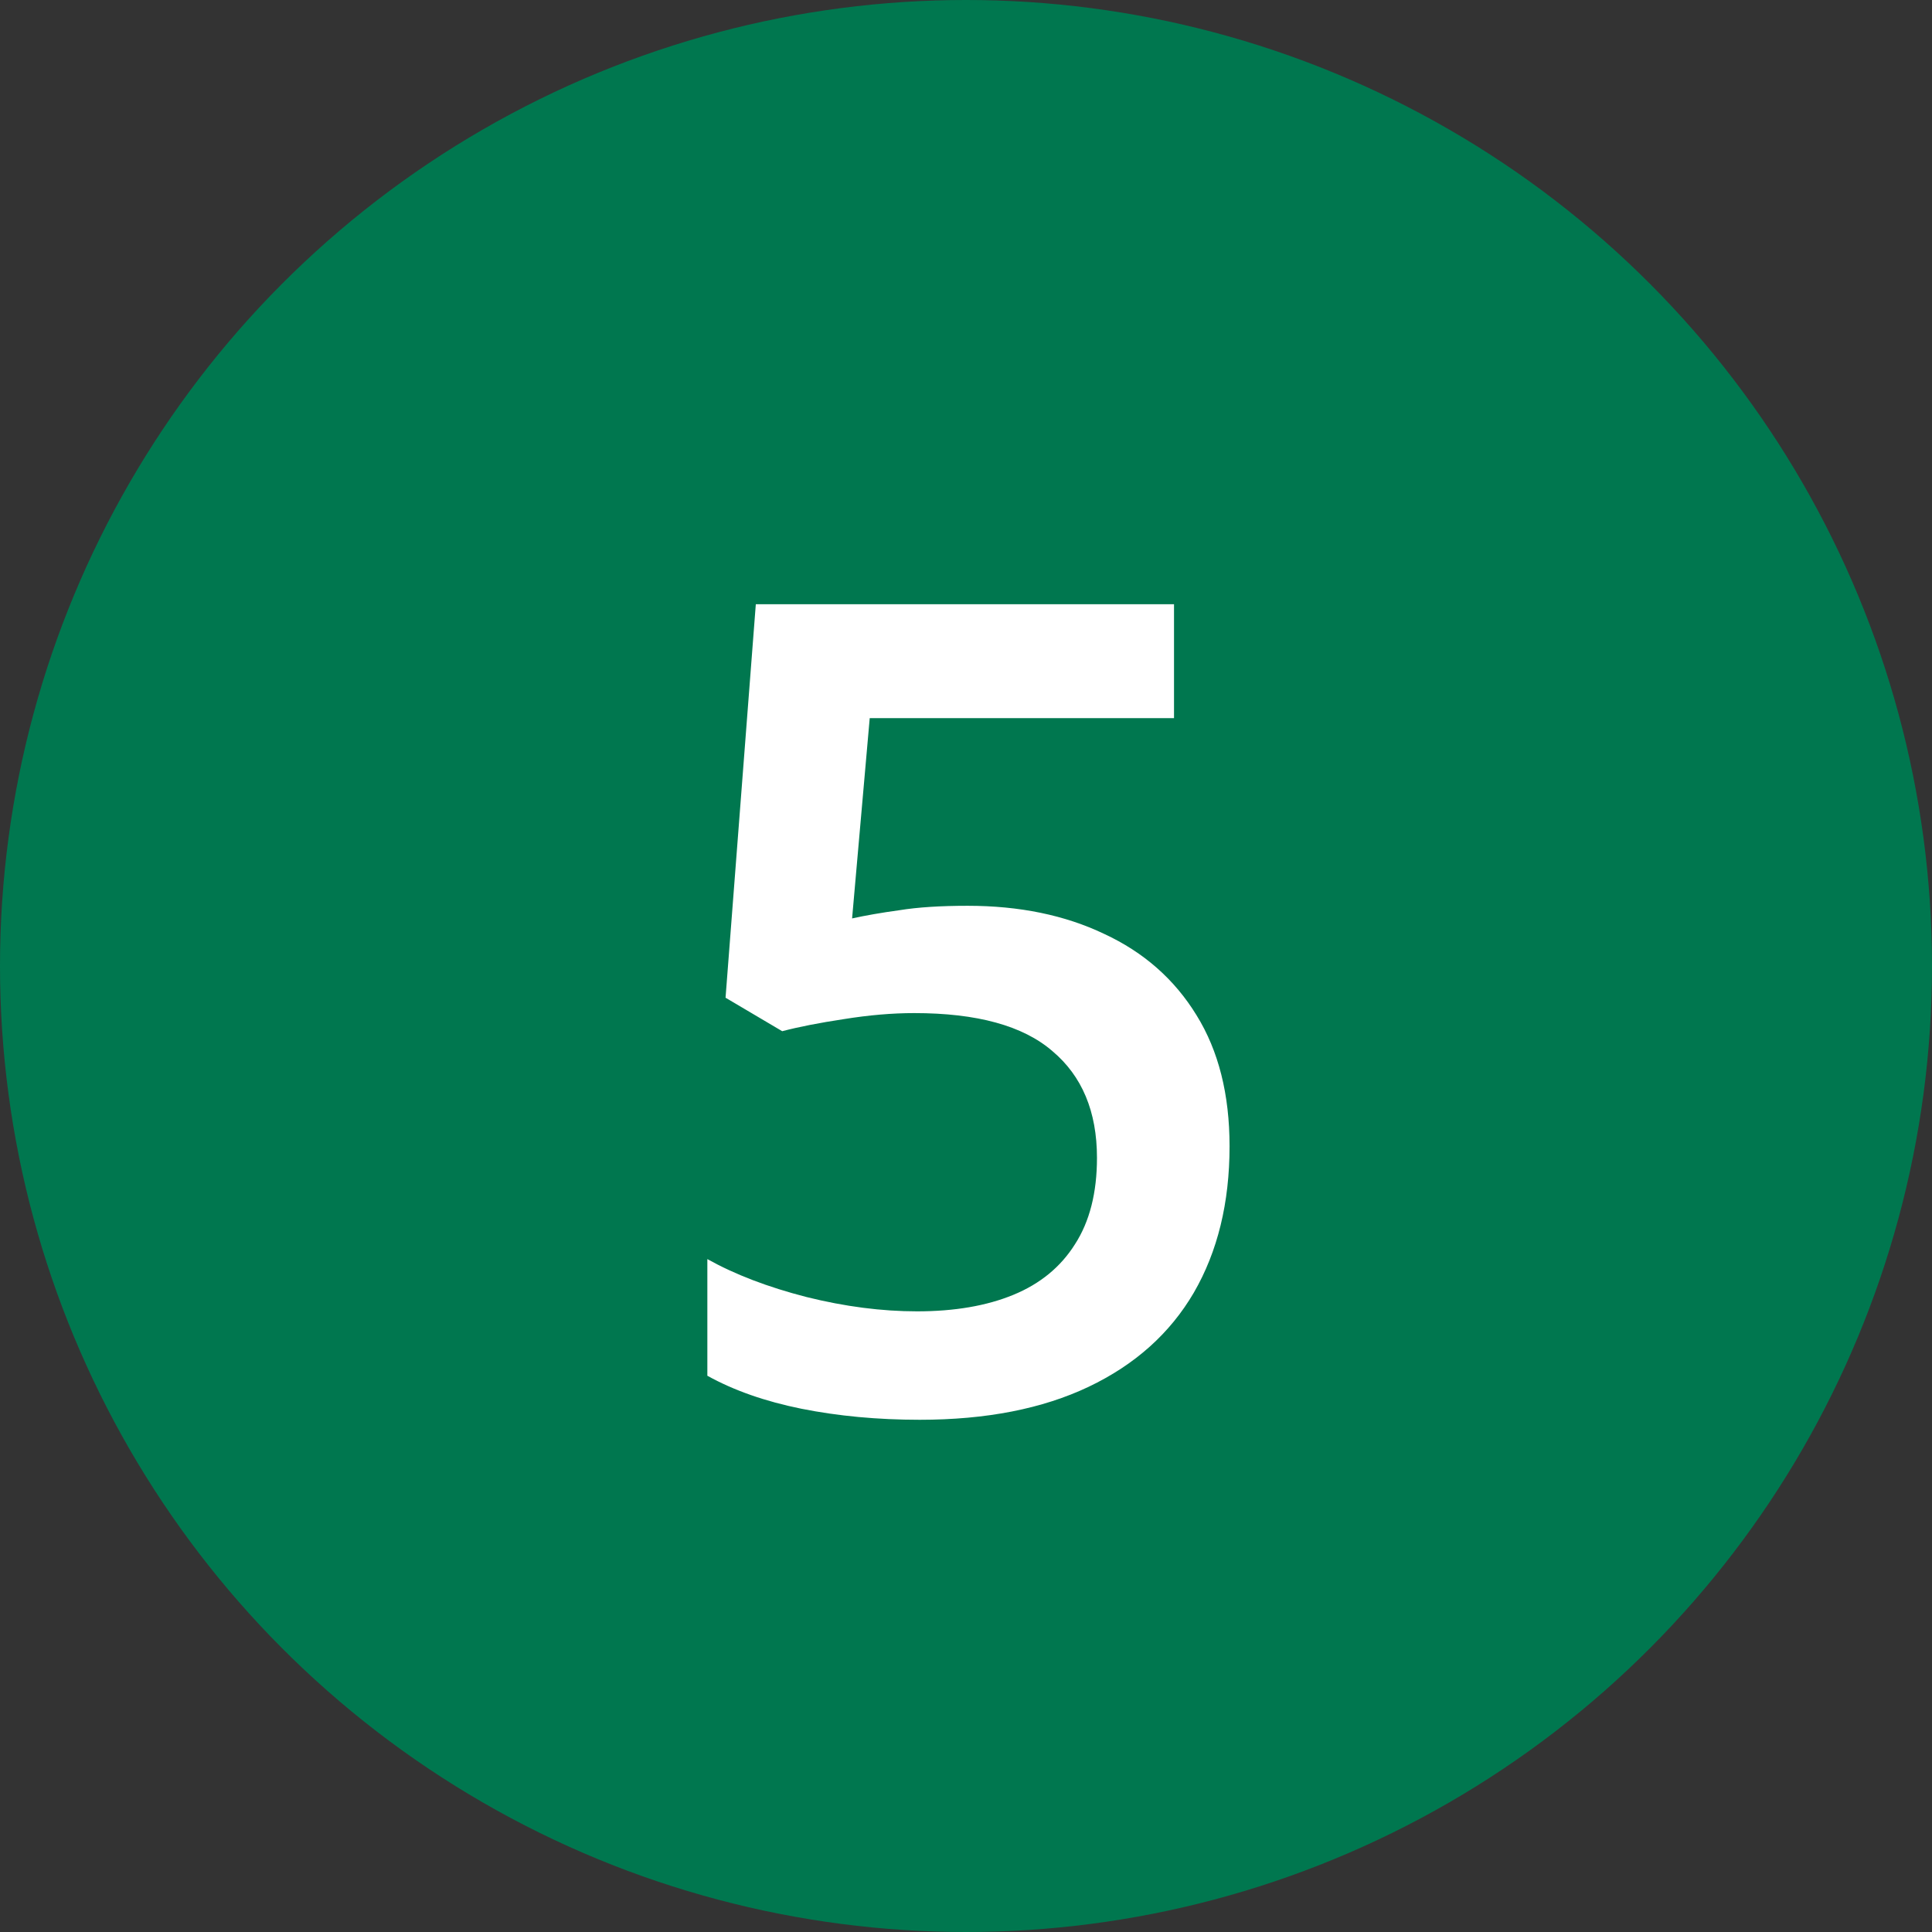 <svg width="24" height="24" viewBox="0 0 24 24" fill="none" xmlns="http://www.w3.org/2000/svg">
<rect x="0" y="0" width="24" height="24" fill="#333333" stroke="none"/>
<circle cx="12" cy="12" r="12" fill="#00774F"/>
<path d="M12.021 11.252C12.663 11.252 13.228 11.368 13.716 11.601C14.208 11.829 14.591 12.166 14.864 12.612C15.138 13.054 15.274 13.597 15.274 14.239C15.274 14.941 15.126 15.547 14.83 16.058C14.534 16.564 14.099 16.953 13.524 17.227C12.95 17.5 12.251 17.637 11.426 17.637C10.902 17.637 10.412 17.591 9.956 17.5C9.505 17.409 9.115 17.272 8.787 17.09V15.641C9.129 15.832 9.539 15.989 10.018 16.112C10.496 16.231 10.954 16.29 11.392 16.29C11.856 16.29 12.255 16.222 12.588 16.085C12.921 15.948 13.176 15.739 13.354 15.456C13.536 15.174 13.627 14.816 13.627 14.383C13.627 13.809 13.442 13.367 13.073 13.057C12.709 12.742 12.137 12.585 11.357 12.585C11.084 12.585 10.792 12.61 10.482 12.66C10.177 12.706 9.922 12.756 9.717 12.81L9.013 12.394L9.389 7.506H14.584V8.921H10.804L10.585 11.409C10.749 11.373 10.945 11.338 11.173 11.307C11.401 11.27 11.683 11.252 12.021 11.252Z" fill="white"/>
</svg>
